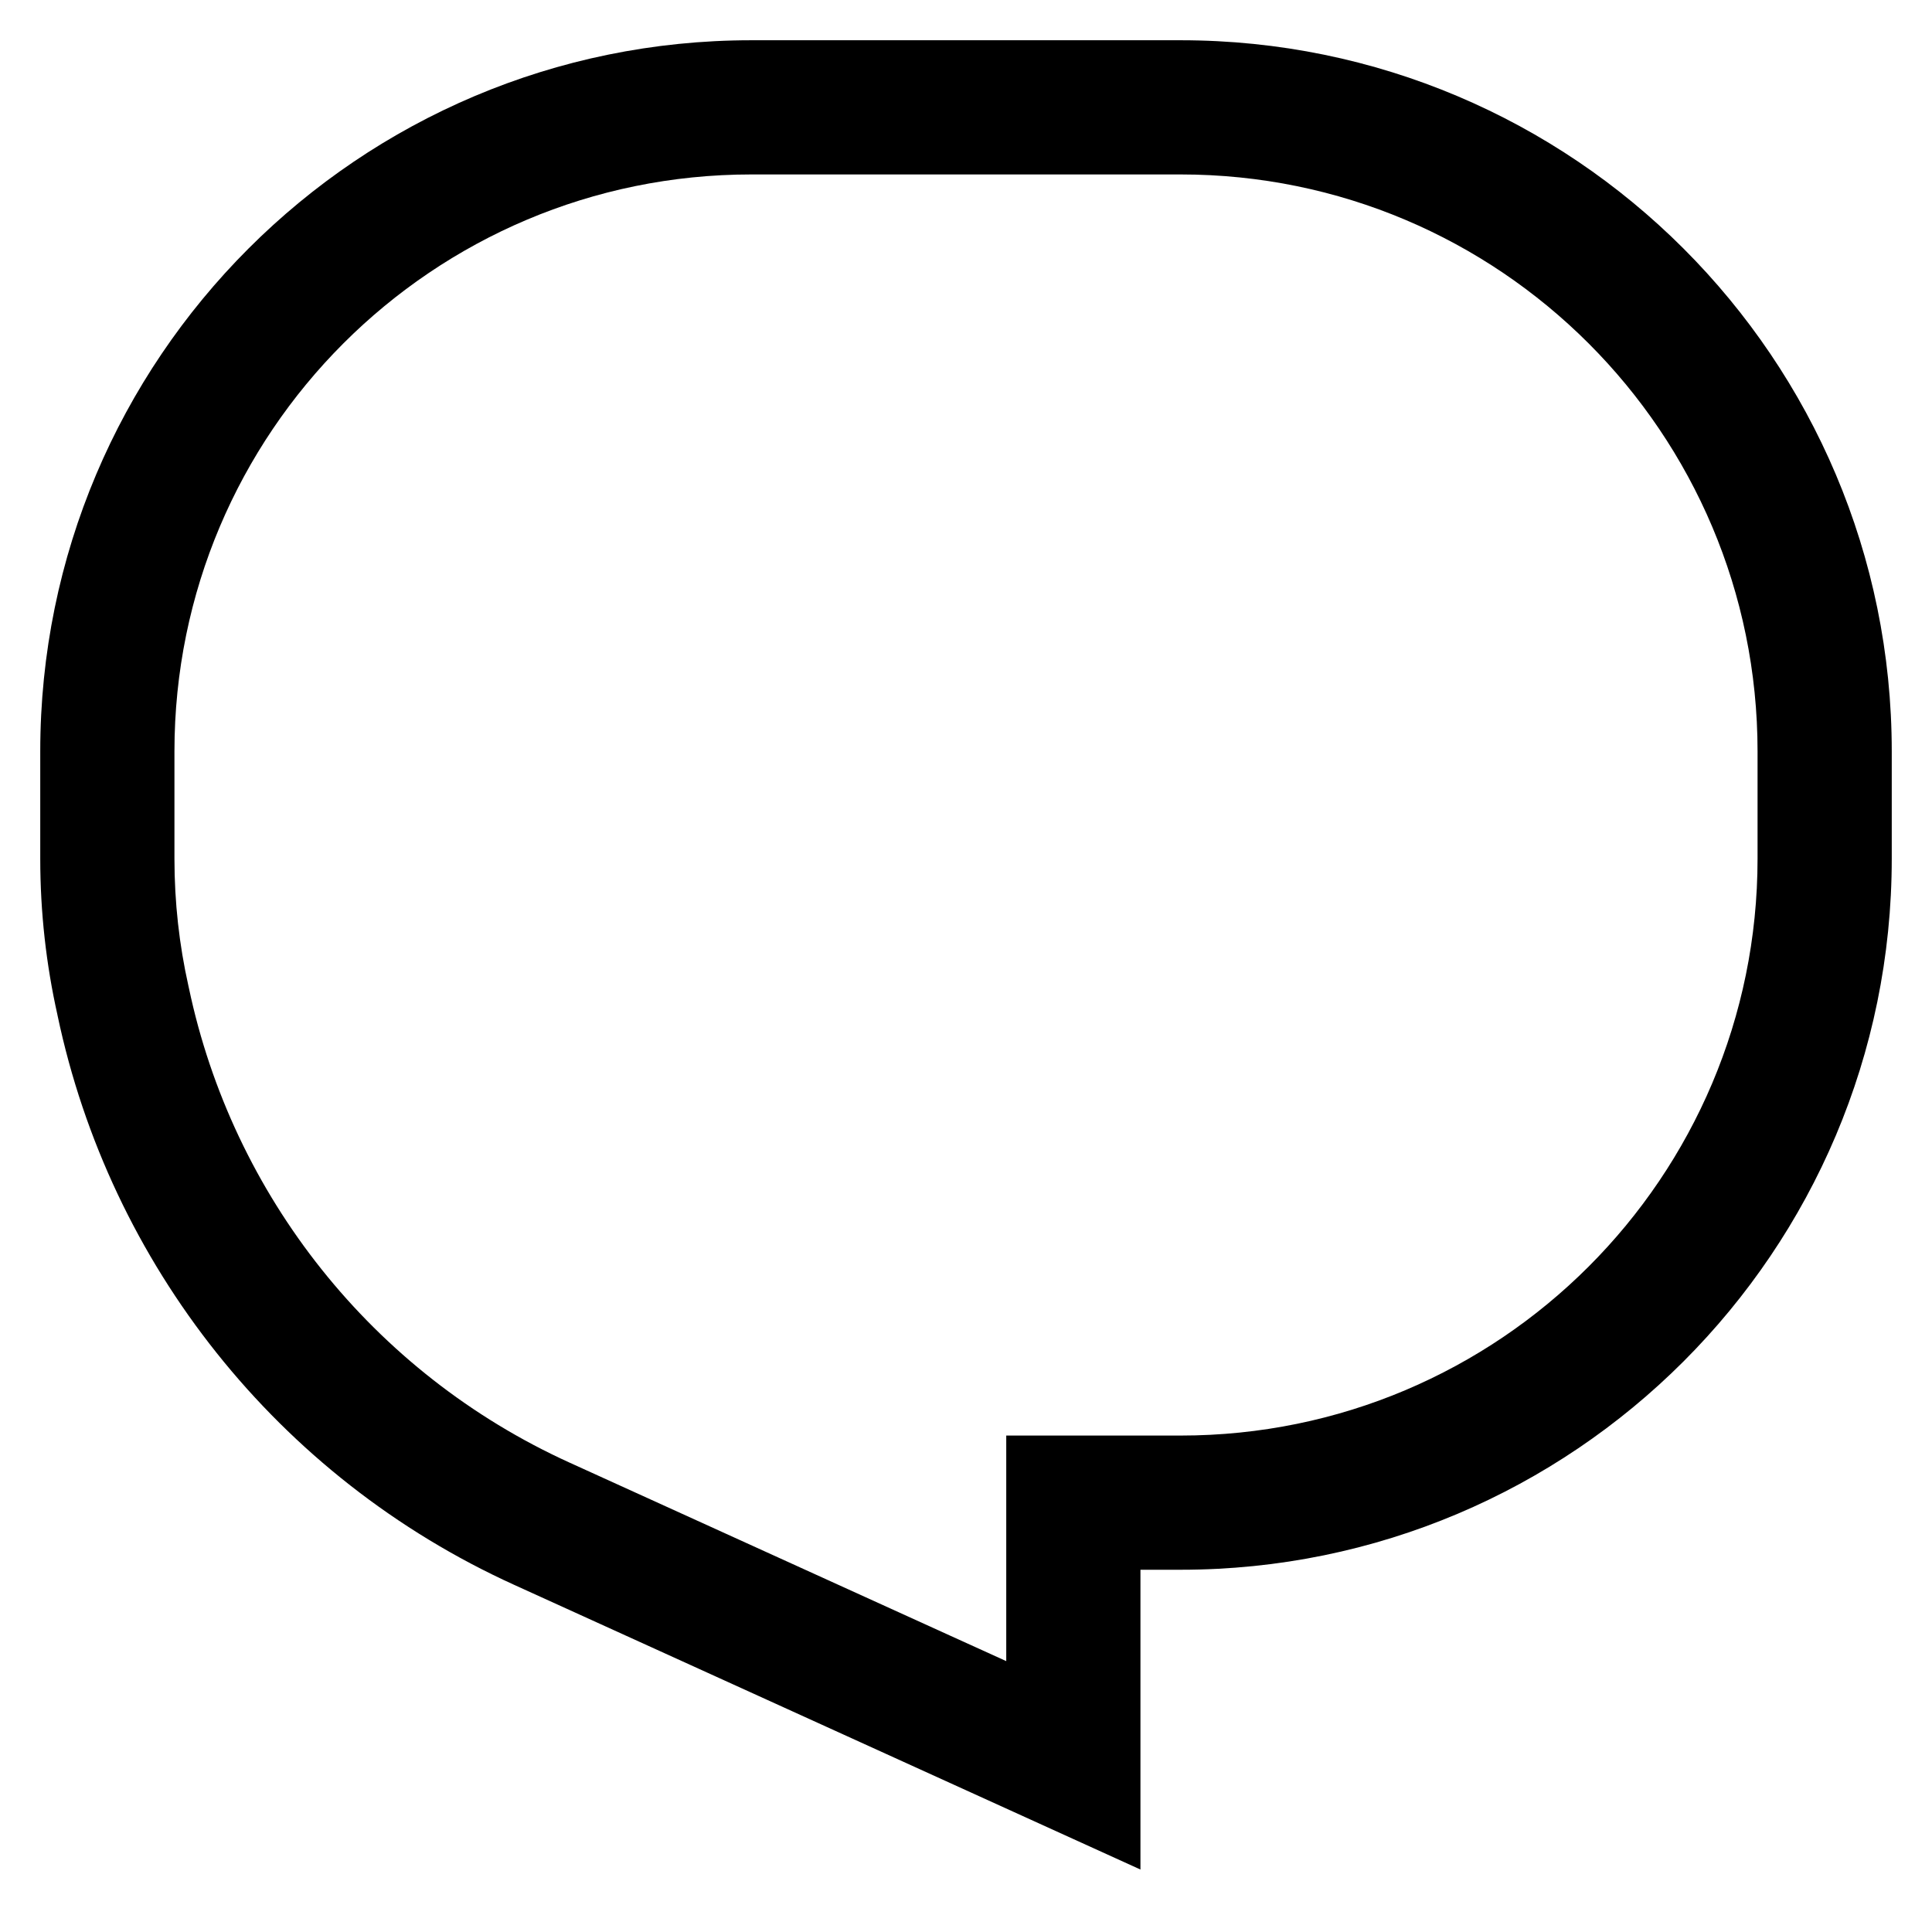 <svg width="24" height="24" viewBox="0 0 24 24" xmlns="http://www.w3.org/2000/svg">
<path fill-rule="evenodd" clip-rule="evenodd" d="M0.5 9.333C0.5 4.455 4.455 0.5 9.333 0.5H14.667C19.545 0.5 23.5 4.455 23.5 9.333V10.667C23.5 15.545 19.545 19.5 14.667 19.5H14.167V20V23.224L6.388 19.688C3.444 18.35 1.365 15.7 0.715 12.615L0.715 12.615L0.714 12.609C0.574 11.984 0.5 11.334 0.5 10.667V9.333ZM9.333 2.167C5.375 2.167 2.167 5.375 2.167 9.333V10.667C2.167 11.211 2.227 11.738 2.34 12.244L2.343 12.258L2.346 12.271L2.834 12.169L2.346 12.271C2.888 14.845 4.623 17.055 7.077 18.17L11.793 20.314L12.5 20.635V19.859V17.833H14.667C18.625 17.833 21.833 14.625 21.833 10.667V9.333C21.833 5.375 18.625 2.167 14.667 2.167H9.333Z"/>
</svg>
